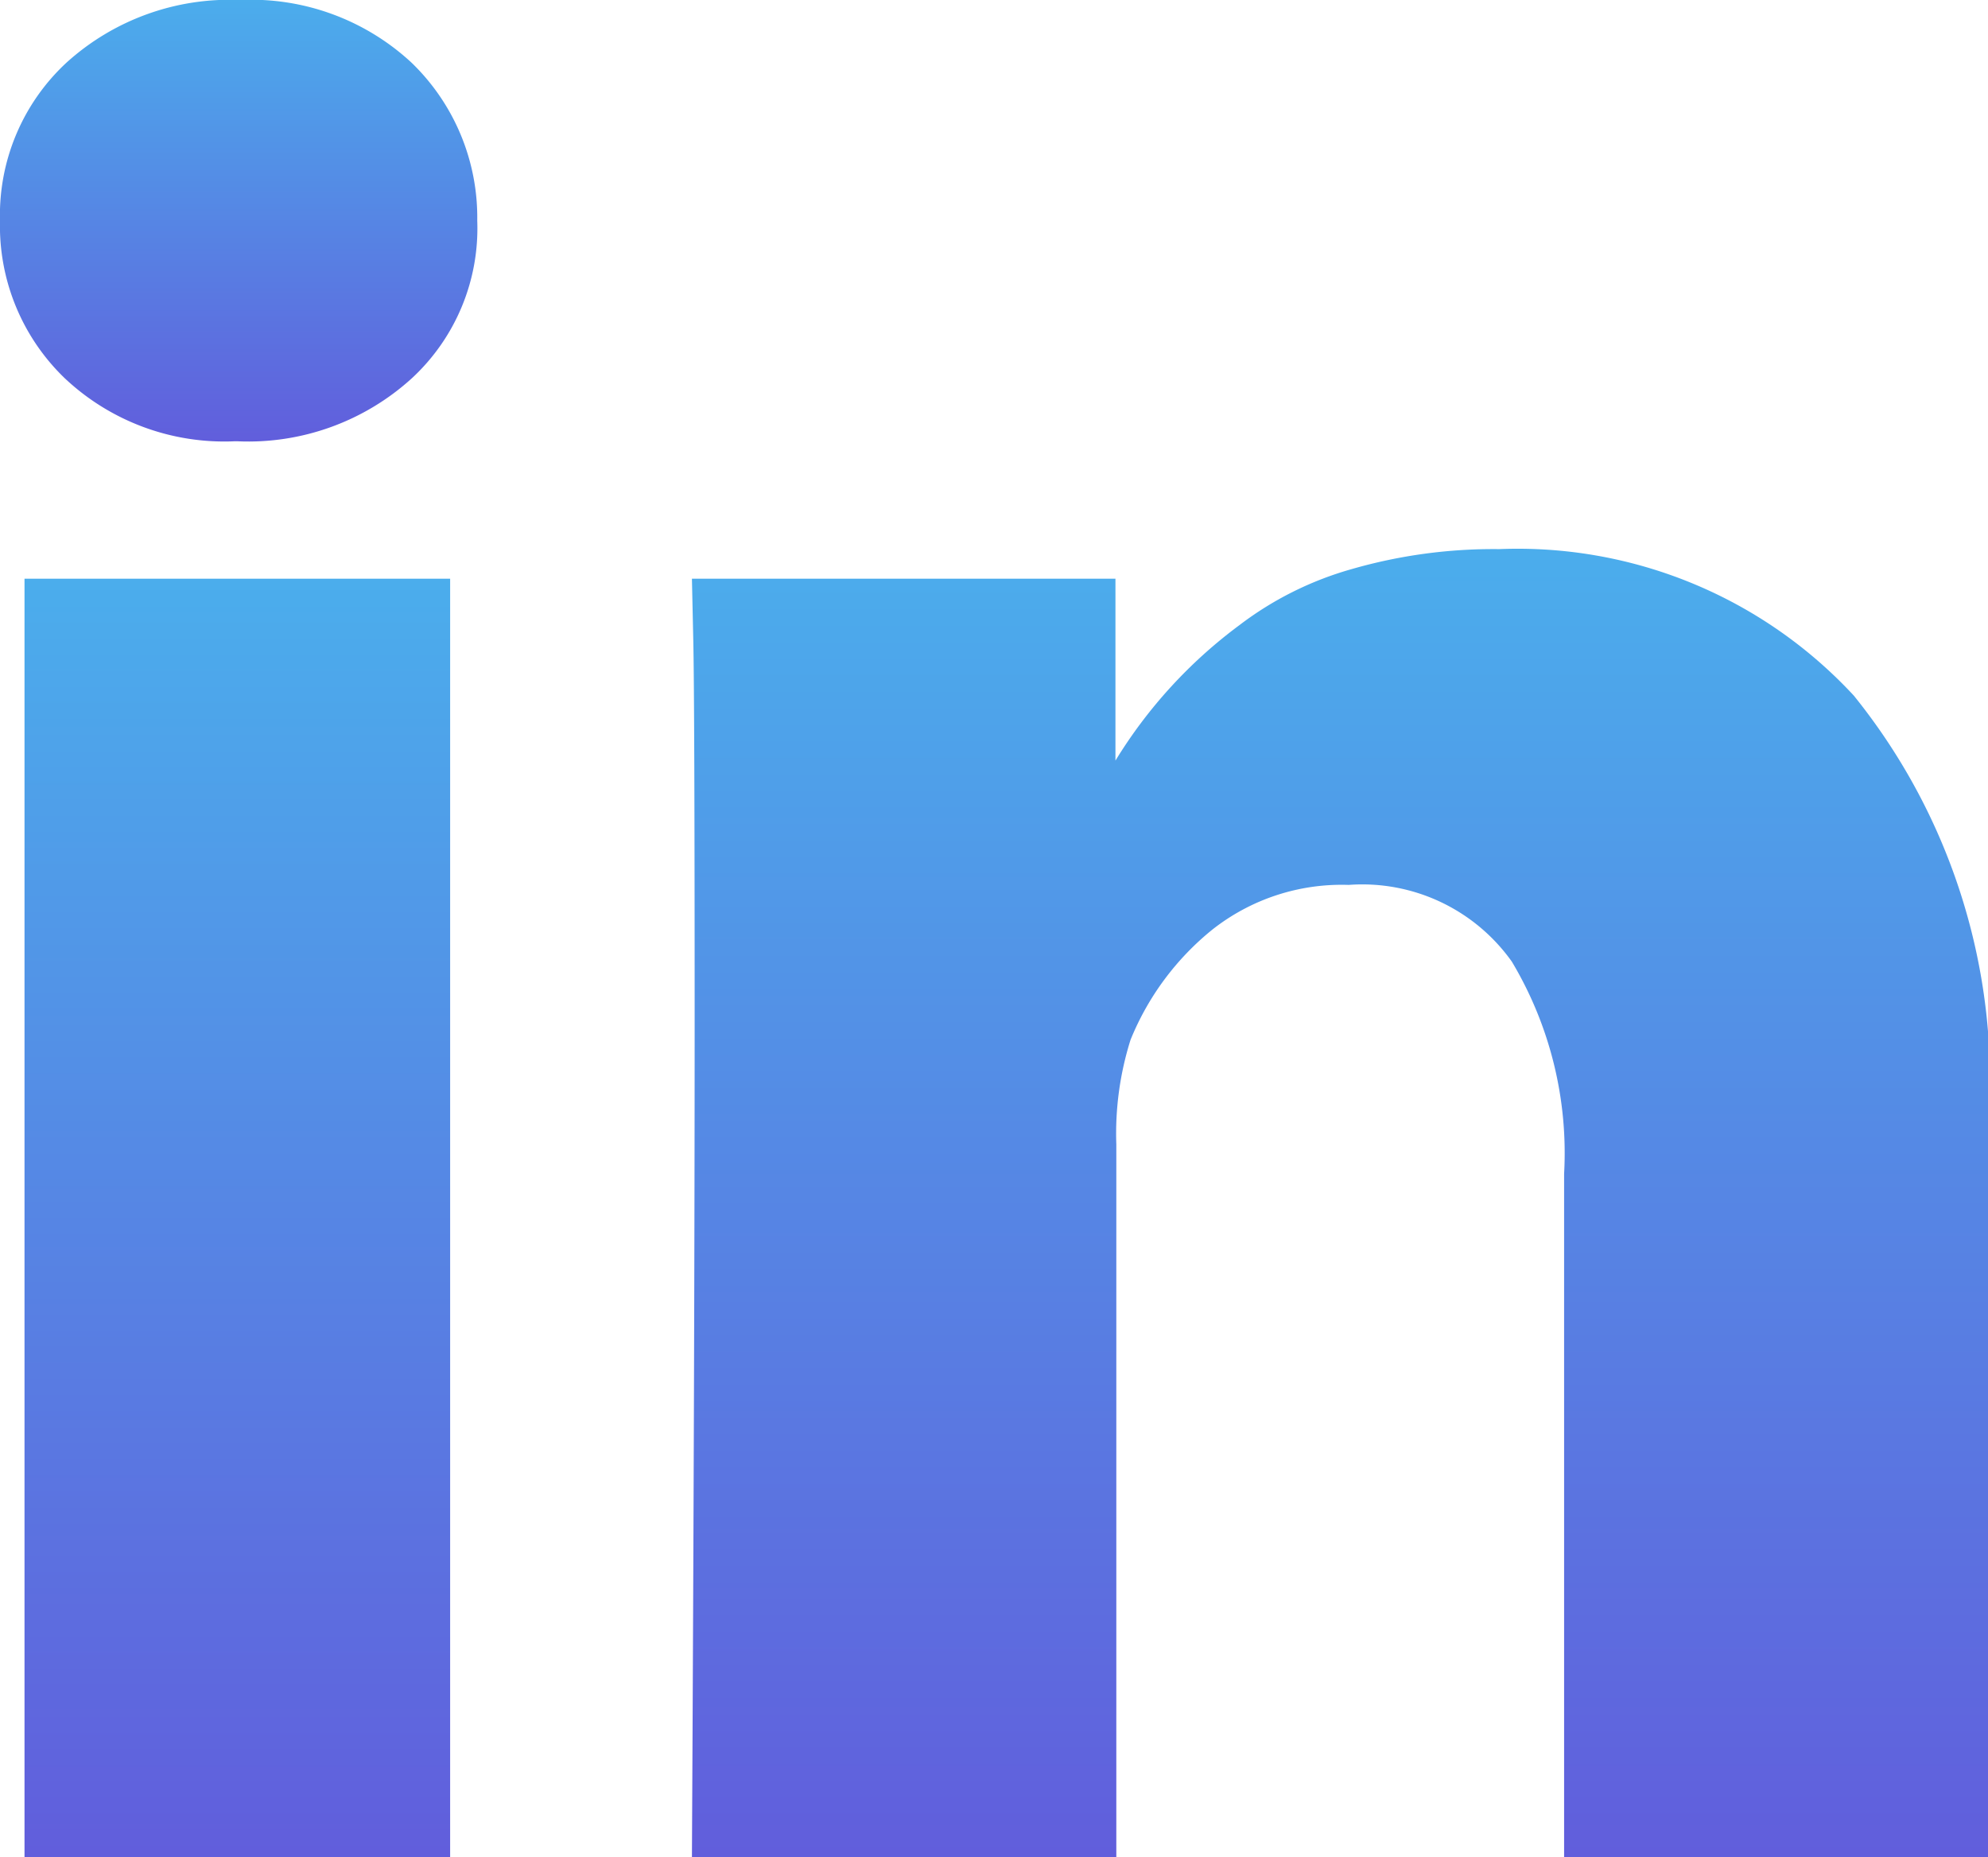 <svg xmlns="http://www.w3.org/2000/svg" xmlns:xlink="http://www.w3.org/1999/xlink" width="16.058" height="15" viewBox="0 0 16.058 15">
  <defs>
    <linearGradient id="linear-gradient" x1="0.5" x2="0.5" y2="1" gradientUnits="objectBoundingBox">
      <stop offset="0" stop-color="#4badec"/>
      <stop offset="1" stop-color="#615edc"/>
    </linearGradient>
  </defs>
  <g id="_7465418801582634791" data-name="7465418801582634791" transform="translate(0 0)">
    <g id="Group_6" data-name="Group 6" transform="translate(0 0)">
      <rect id="Rectangle_10" data-name="Rectangle 10" width="3.438" height="10.326" transform="translate(0.198 4.674)" fill="url(#linear-gradient)"/>
      <path id="Path_14" data-name="Path 14" d="M160.985,140.514a3.7,3.7,0,0,0-2.865-1.183,4.13,4.13,0,0,0-1.193.162,2.707,2.707,0,0,0-.906.453,3.883,3.883,0,0,0-1,1.093V139.57H151.6l.011.5q.011.5.011,3.084T151.6,149.9h3.428v-5.762a2.517,2.517,0,0,1,.115-.844,2.213,2.213,0,0,1,.662-.891,1.687,1.687,0,0,1,1.1-.36,1.482,1.482,0,0,1,1.318.62,3.015,3.015,0,0,1,.422,1.714V149.9h3.428v-5.918A4.961,4.961,0,0,0,160.985,140.514Z" transform="translate(-146.011 -134.896)" fill="url(#linear-gradient)"/>
      <path id="Path_15" data-name="Path 15" d="M1.938,9.708a1.962,1.962,0,0,0-1.4.505A1.678,1.678,0,0,0,0,11.49a1.707,1.707,0,0,0,.521,1.271,1.88,1.88,0,0,0,1.375.511h.021a1.963,1.963,0,0,0,1.412-.511,1.649,1.649,0,0,0,.526-1.271,1.738,1.738,0,0,0-.531-1.276A1.905,1.905,0,0,0,1.938,9.708Z" transform="translate(0 -9.708)" fill="url(#linear-gradient)"/>
    </g>
  </g>
</svg>

